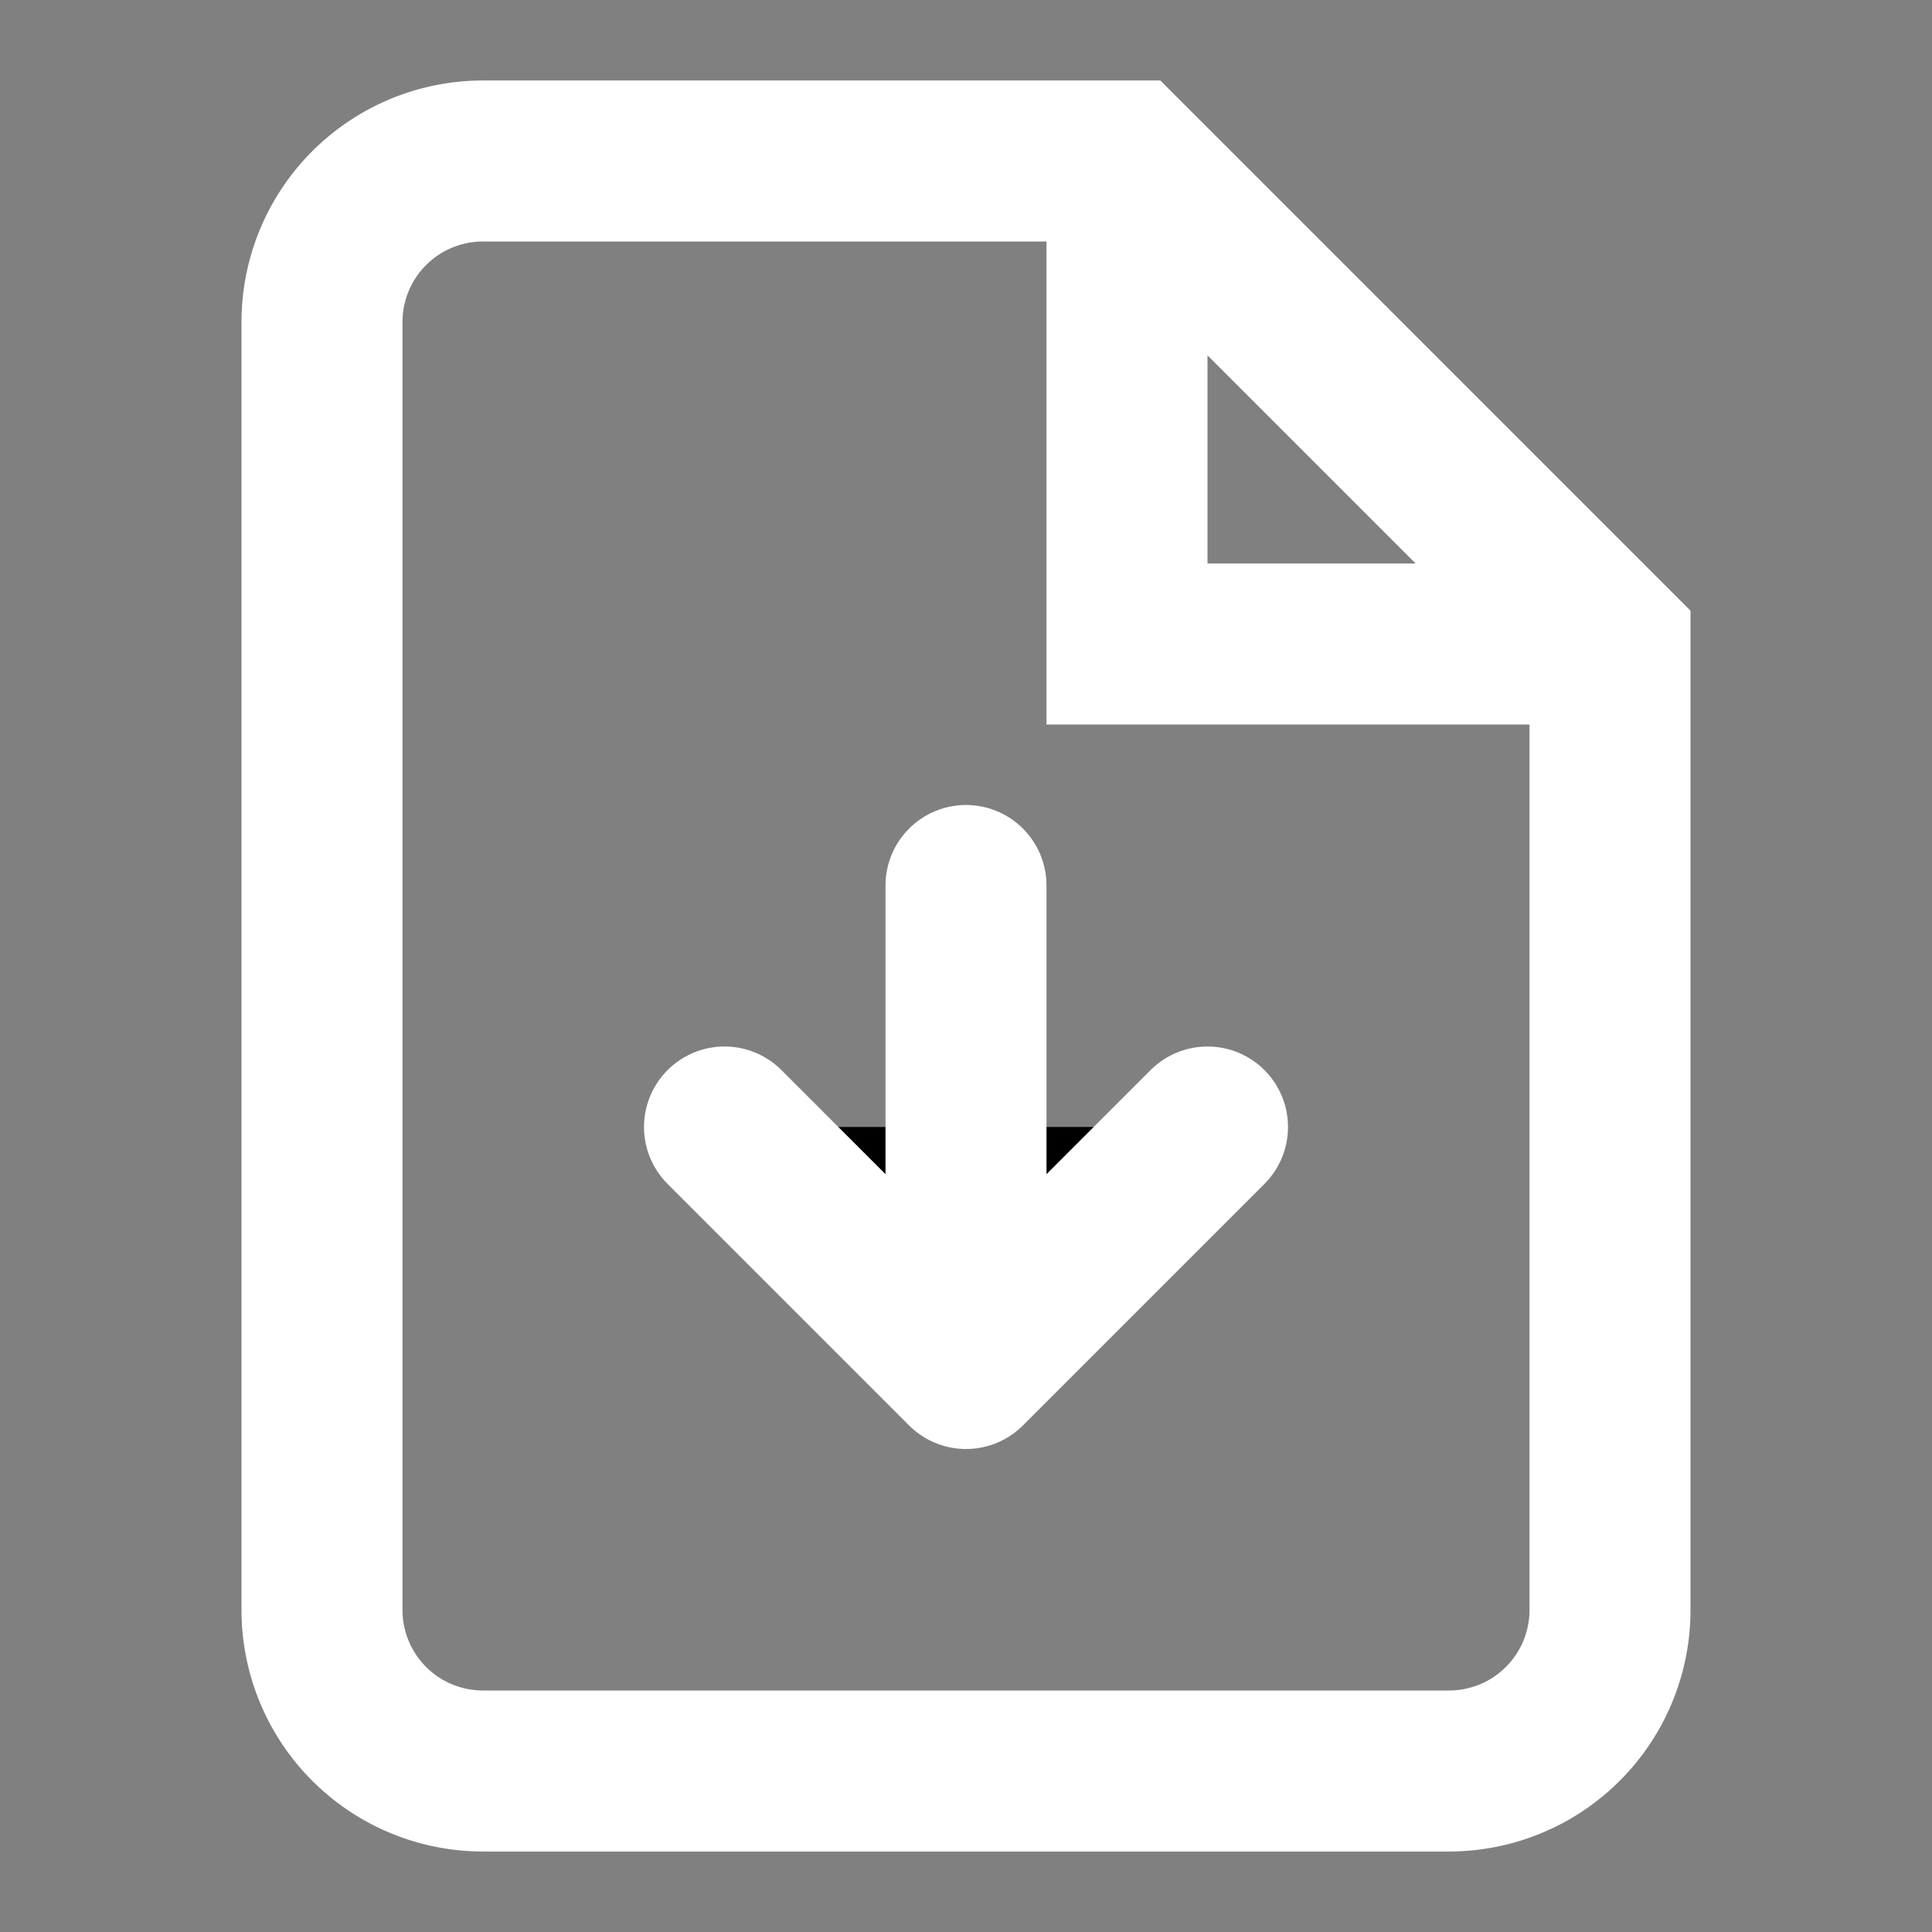 <svg xmlns="http://www.w3.org/2000/svg" width="24" height="24" viewBox="0 0 24 24">
    <rect x="0" y="0" width="24" height="24" fill="#808080" stroke="none"/>
    <!-- 文件轮廓 -->
    <path d="M14 2H6a2 2 0 0 0-2 2v16a2 2 0 0 0 2 2h12a2 2 0 0 0 2-2V8l-6-6z" fill="none" stroke="#ffffff" stroke-width="2"/>
    <!-- 下载箭头 -->
    <path d="M12 11v6m-3-3l3 3 3-3" stroke="#ffffff" stroke-width="2" stroke-linecap="round" stroke-linejoin="round"/>
    <!-- 文件折角 -->
    <path d="M14 2v6h6" fill="none" stroke="#ffffff" stroke-width="2"/>
</svg> 